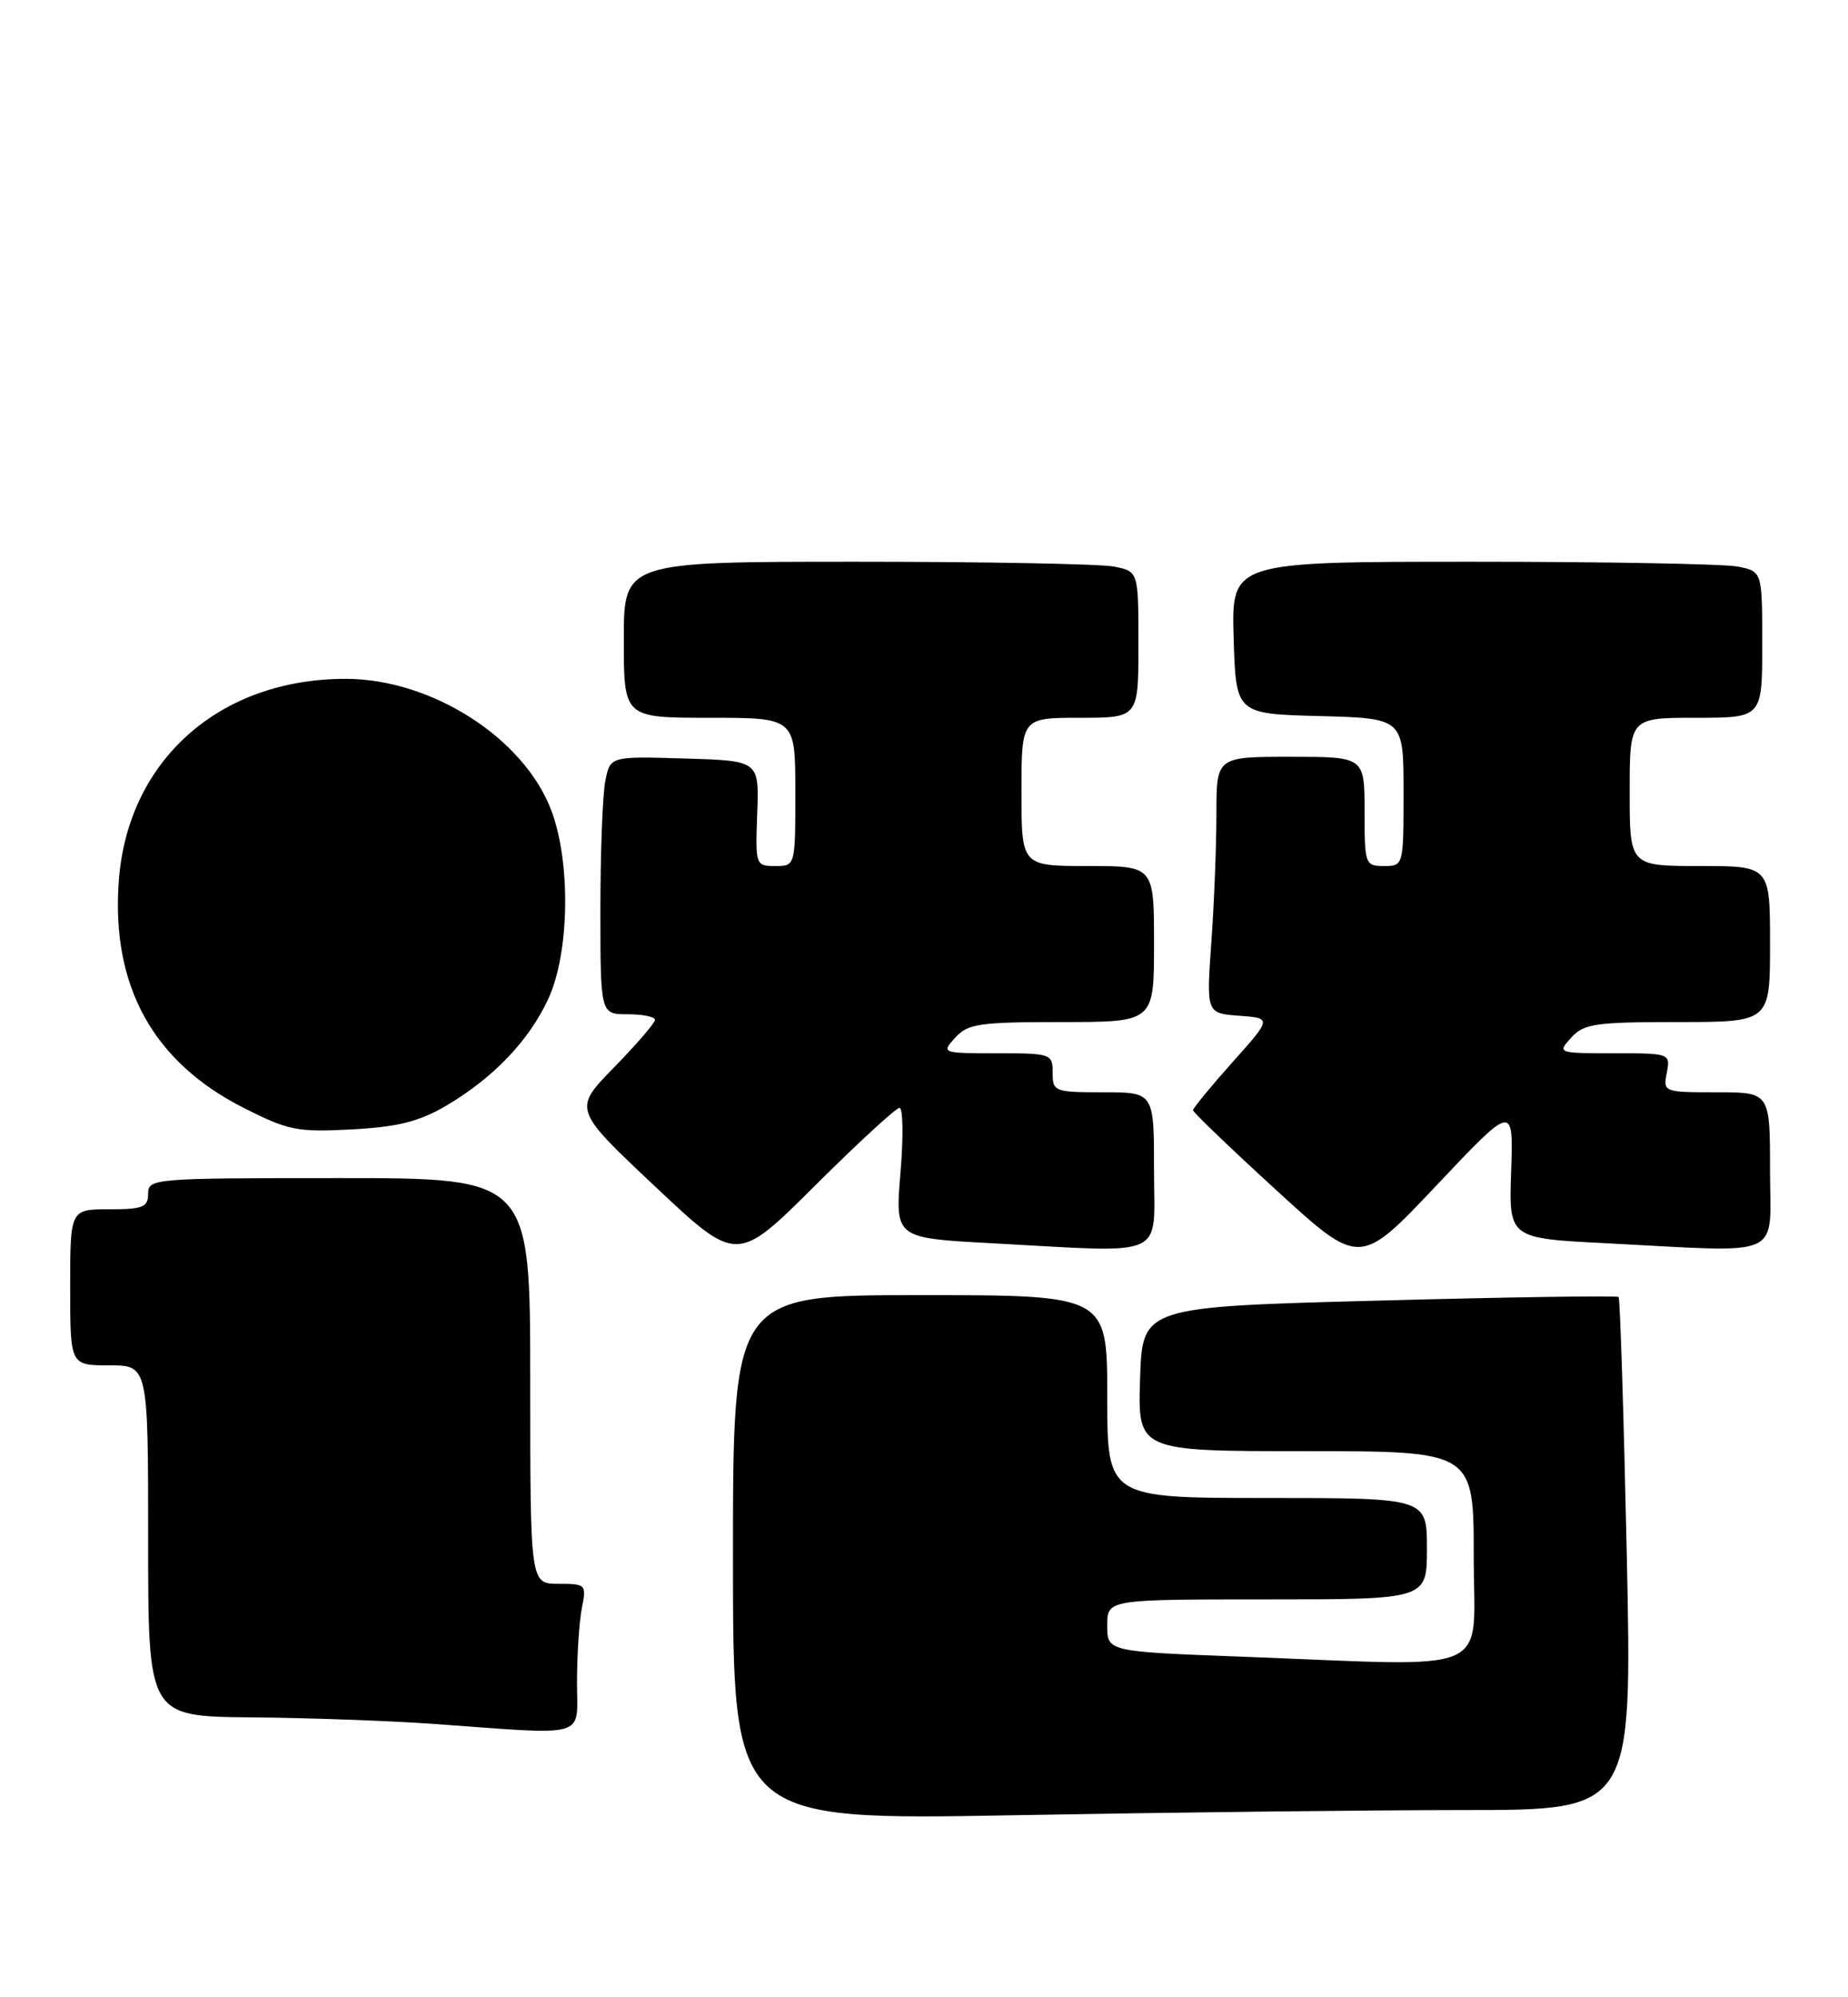 <?xml version="1.0" encoding="UTF-8" standalone="no"?>
<!DOCTYPE svg PUBLIC "-//W3C//DTD SVG 1.1//EN" "http://www.w3.org/Graphics/SVG/1.1/DTD/svg11.dtd" >
<svg xmlns="http://www.w3.org/2000/svg" xmlns:xlink="http://www.w3.org/1999/xlink" version="1.1" viewBox="0 0 237 256">
 <g >
 <path fill="currentColor"
d=" M 187.82 232.00 C 209.32 232.00 209.32 232.00 208.63 199.30 C 208.24 181.31 207.77 166.44 207.58 166.24 C 207.38 166.05 193.56 166.25 176.86 166.70 C 146.50 167.50 146.50 167.50 146.21 176.75 C 145.92 186.00 145.92 186.00 167.46 186.00 C 189.00 186.00 189.00 186.00 189.00 199.50 C 189.00 214.98 192.22 213.59 159.25 212.34 C 142.00 211.69 142.00 211.69 142.00 208.34 C 142.00 205.00 142.00 205.00 162.50 205.00 C 183.00 205.00 183.00 205.00 183.00 198.50 C 183.00 192.00 183.00 192.00 162.50 192.00 C 142.00 192.00 142.00 192.00 142.00 179.00 C 142.00 166.00 142.00 166.00 118.00 166.00 C 94.00 166.00 94.00 166.00 94.00 199.66 C 94.00 233.32 94.00 233.32 130.16 232.66 C 150.05 232.30 176.00 232.00 187.82 232.00 Z  M 74.00 215.62 C 74.00 212.12 74.28 207.84 74.62 206.12 C 75.23 203.08 75.15 203.00 71.62 203.00 C 68.00 203.00 68.00 203.00 68.00 177.00 C 68.00 151.00 68.00 151.00 43.50 151.00 C 19.67 151.00 19.00 151.05 19.00 153.00 C 19.00 154.73 18.33 155.00 14.00 155.00 C 9.00 155.00 9.00 155.00 9.00 165.00 C 9.00 175.00 9.00 175.00 14.00 175.00 C 19.00 175.00 19.00 175.00 19.00 197.50 C 19.00 220.00 19.00 220.00 32.25 220.12 C 39.54 220.18 50.00 220.56 55.50 220.95 C 75.74 222.41 74.00 222.91 74.00 215.62 Z  M 115.36 142.00 C 115.81 142.00 115.87 145.75 115.48 150.34 C 114.79 158.68 114.79 158.68 127.05 159.34 C 150.06 160.58 148.00 161.50 148.00 150.00 C 148.00 140.00 148.00 140.00 141.50 140.00 C 135.23 140.00 135.00 139.91 135.00 137.50 C 135.00 135.07 134.81 135.00 127.85 135.00 C 120.75 135.00 120.71 134.98 122.50 133.00 C 124.12 131.21 125.58 131.00 136.15 131.00 C 148.00 131.00 148.00 131.00 148.00 121.00 C 148.00 111.00 148.00 111.00 139.50 111.00 C 131.00 111.00 131.00 111.00 131.00 101.50 C 131.00 92.00 131.00 92.00 138.50 92.00 C 146.00 92.00 146.00 92.00 146.00 82.62 C 146.00 73.25 146.00 73.25 142.88 72.62 C 141.16 72.28 126.31 72.00 109.88 72.00 C 80.00 72.00 80.00 72.00 80.00 82.00 C 80.00 92.00 80.00 92.00 91.00 92.00 C 102.00 92.00 102.00 92.00 102.00 101.50 C 102.00 111.00 102.00 111.00 99.43 111.00 C 96.90 111.00 96.87 110.90 97.11 104.25 C 97.36 97.50 97.36 97.50 87.81 97.22 C 78.26 96.93 78.26 96.93 77.63 100.09 C 77.28 101.83 77.00 109.27 77.00 116.62 C 77.00 130.00 77.00 130.00 80.50 130.00 C 82.42 130.00 84.00 130.32 84.00 130.72 C 84.00 131.11 81.64 133.85 78.75 136.81 C 73.50 142.18 73.50 142.18 84.00 152.06 C 94.50 161.94 94.50 161.94 104.52 151.97 C 110.03 146.49 114.90 142.00 115.36 142.00 Z  M 193.80 150.11 C 193.50 158.72 193.50 158.72 206.00 159.35 C 229.17 160.54 227.00 161.50 227.00 150.00 C 227.00 140.00 227.00 140.00 220.14 140.00 C 213.36 140.00 213.28 139.97 213.76 137.50 C 214.23 135.02 214.18 135.00 206.96 135.00 C 199.75 135.00 199.71 134.98 201.50 133.00 C 203.12 131.21 204.58 131.00 215.15 131.00 C 227.00 131.00 227.00 131.00 227.00 121.00 C 227.00 111.00 227.00 111.00 218.00 111.00 C 209.00 111.00 209.00 111.00 209.00 101.50 C 209.00 92.00 209.00 92.00 217.50 92.00 C 226.00 92.00 226.00 92.00 226.00 82.62 C 226.00 73.25 226.00 73.25 222.88 72.62 C 221.16 72.28 205.84 72.00 188.84 72.00 C 157.93 72.00 157.93 72.00 158.21 81.75 C 158.50 91.50 158.50 91.50 169.25 91.78 C 180.00 92.07 180.00 92.07 180.00 101.53 C 180.00 110.96 179.99 111.00 177.50 111.00 C 175.07 111.00 175.00 110.80 175.00 104.00 C 175.00 97.00 175.00 97.00 165.50 97.00 C 156.00 97.00 156.00 97.00 156.00 104.35 C 156.00 108.39 155.71 115.78 155.35 120.78 C 154.71 129.87 154.71 129.87 158.91 130.19 C 163.11 130.50 163.11 130.50 158.05 136.16 C 155.27 139.27 153.00 142.04 153.00 142.30 C 153.00 142.56 157.81 147.18 163.70 152.56 C 174.39 162.35 174.39 162.35 184.24 151.92 C 194.09 141.50 194.09 141.50 193.80 150.11 Z  M 57.19 141.74 C 63.25 138.18 67.85 133.38 70.33 128.00 C 73.05 122.09 73.22 110.46 70.68 103.81 C 67.14 94.56 55.34 87.03 44.38 87.01 C 28.12 86.98 16.34 97.48 15.23 112.98 C 14.27 126.41 19.64 136.13 31.27 142.01 C 36.98 144.90 38.13 145.13 45.12 144.76 C 51.03 144.44 53.73 143.76 57.19 141.74 Z "/>
</g>
</svg>